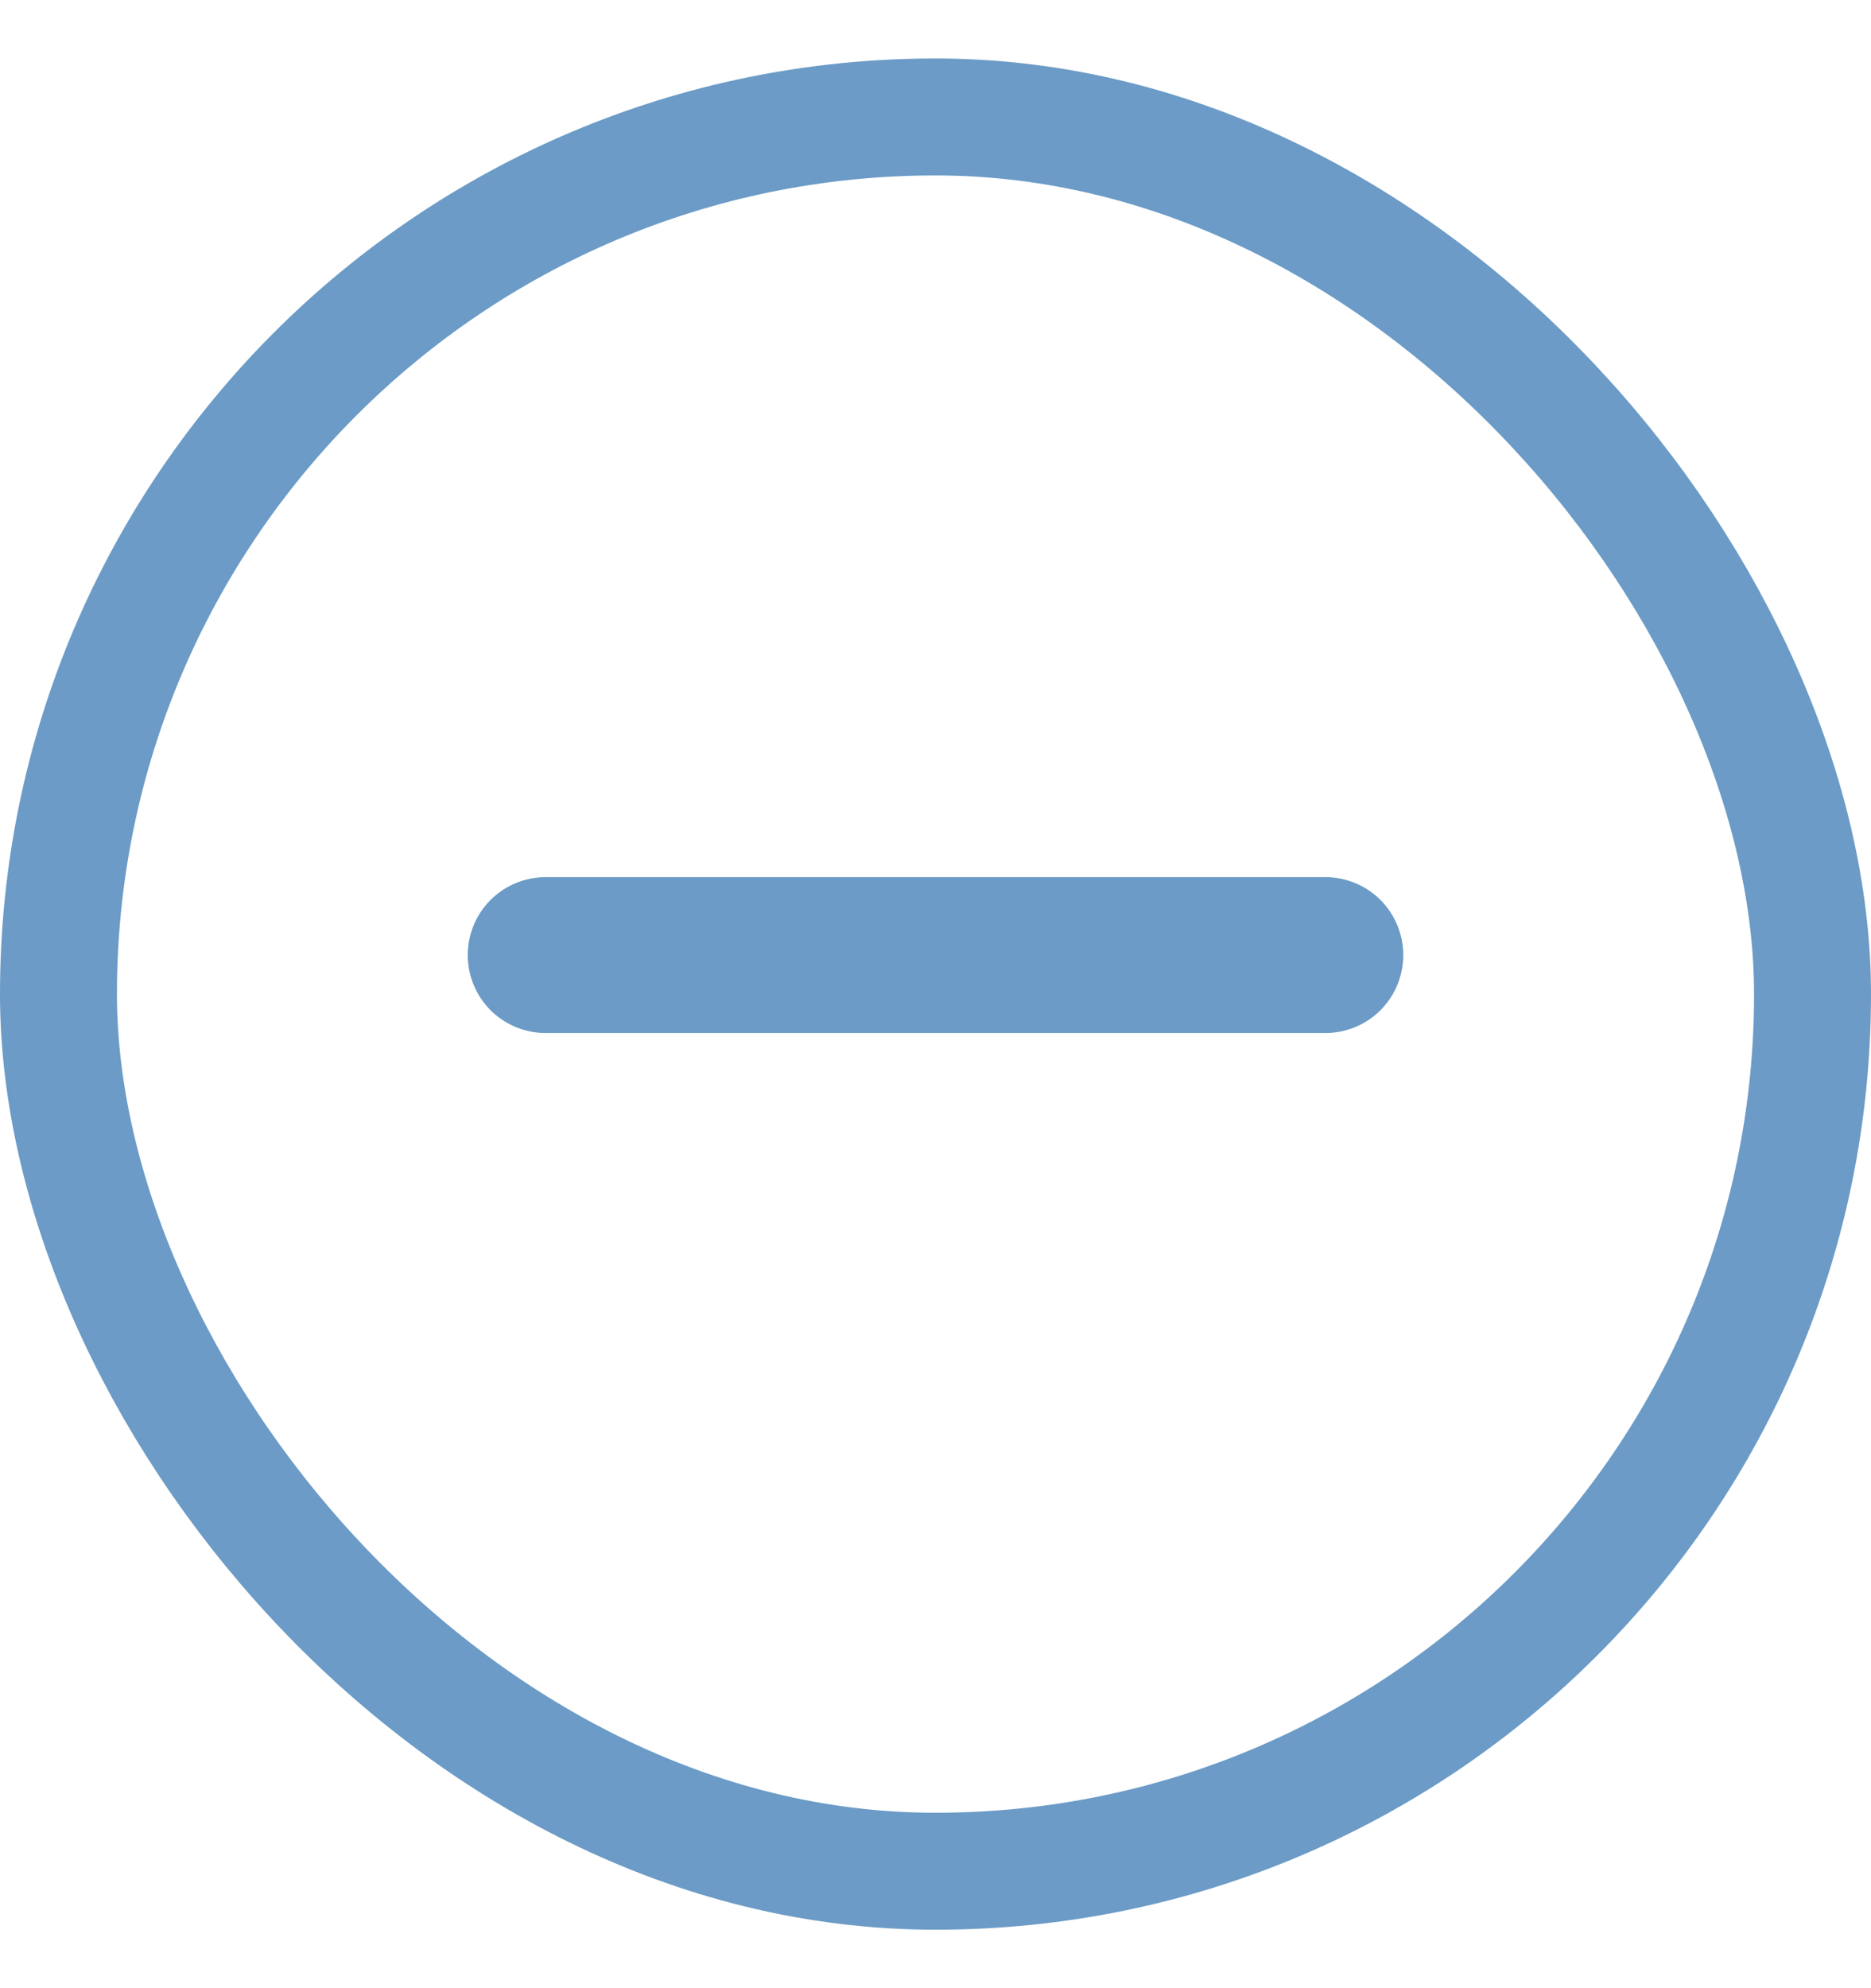 <svg width="16" height="17" viewBox="0 0 16 17" fill="none" xmlns="http://www.w3.org/2000/svg">
    <path d="M4.667 7.5C4.49 7.5 4.32 7.57 4.195 7.695C4.07 7.82 4 7.99 4 8.167C4 8.343 4.07 8.513 4.195 8.638C4.32 8.763 4.49 8.833 4.667 8.833H11.333C11.51 8.833 11.68 8.763 11.805 8.638C11.93 8.513 12 8.343 12 8.167C12 7.99 11.93 7.82 11.805 7.695C11.68 7.57 11.51 7.5 11.333 7.5H4.667Z" fill="#6B9BC6"/>
    <rect x="0.5" y="1" width="15" height="15" rx="7.5" stroke="#6B9BC6"/>
</svg>